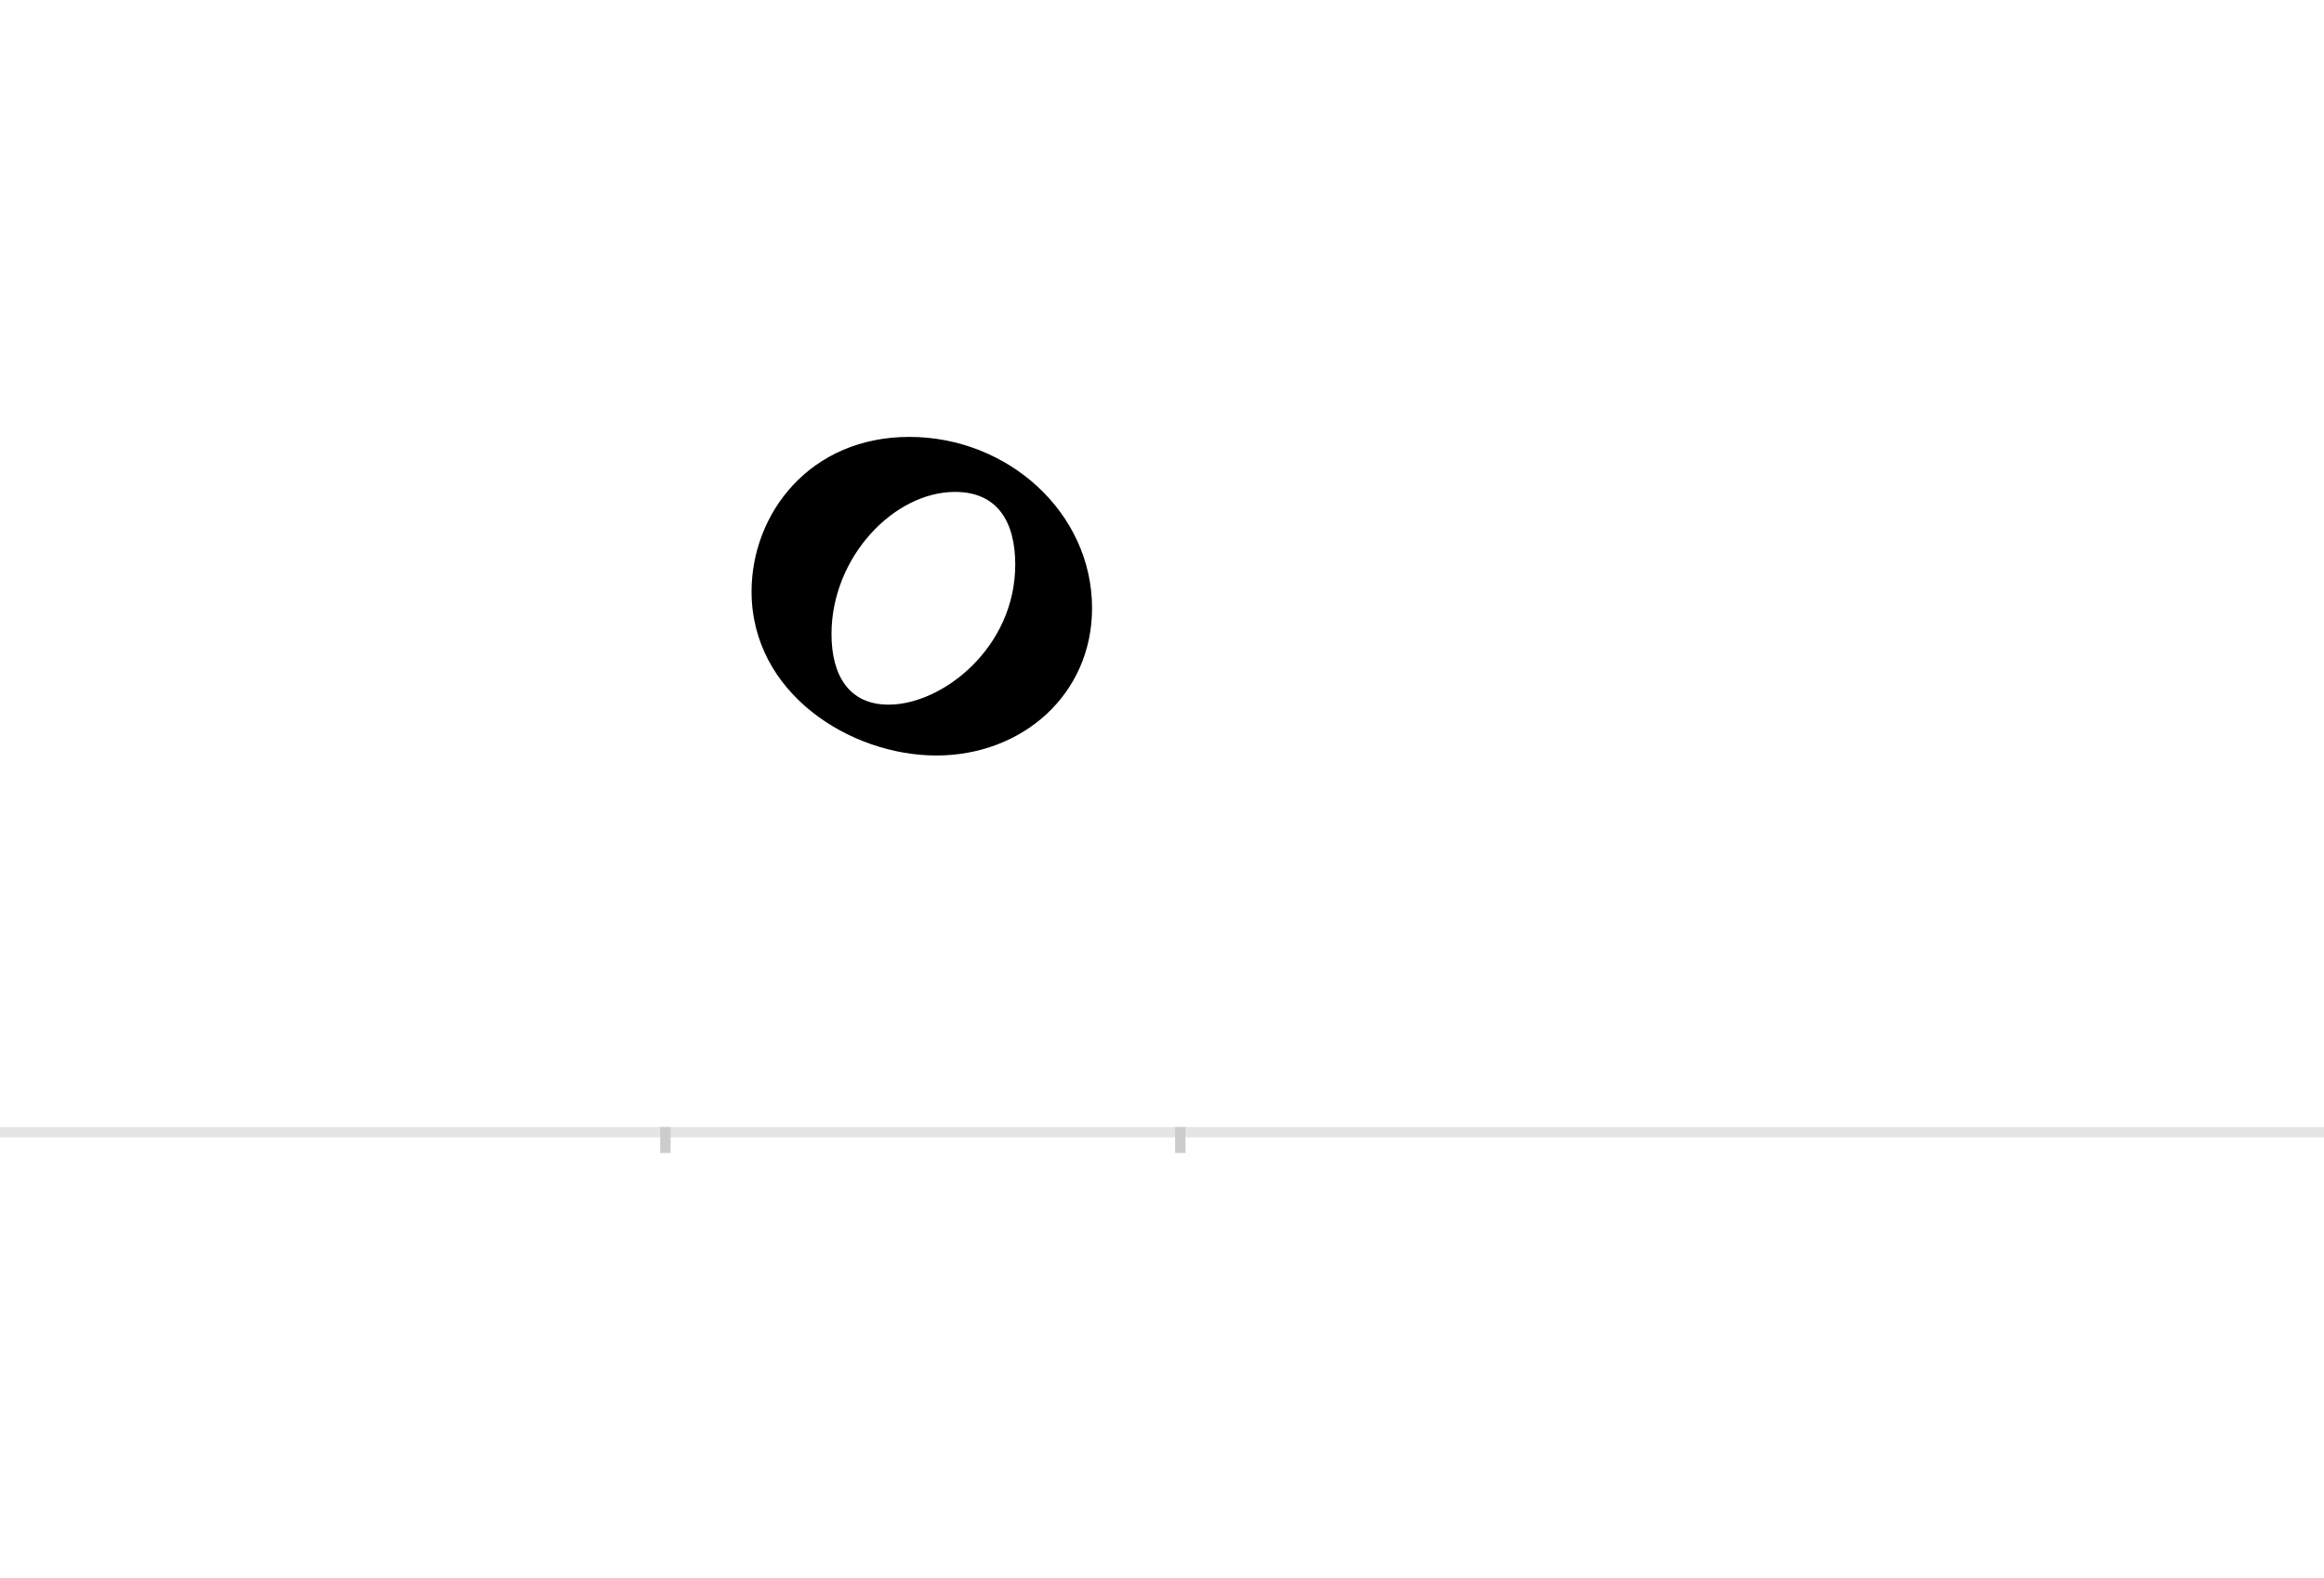 <?xml version="1.0" encoding="UTF-8"?>
<svg height="1521" version="1.1" width="2238.75" xmlns="http://www.w3.org/2000/svg" xmlns:xlink="http://www.w3.org/1999/xlink">
 <rect width="100%" height="100%" fill="#808080" stroke="none"/>
 <path d="M0,0 l2238.75,0 l0,1521 l-2238.75,0 Z M0,0" fill="rgb(255,255,255)" transform="matrix(1,0,0,-1,0,1521)"/>
 <path d="M0,0 l2238.75,0" fill="none" stroke="rgb(229,229,229)" stroke-width="10" transform="matrix(1,0,0,-1,0,1091)"/>
 <path d="M0,5 l0,-25" fill="none" stroke="rgb(204,204,204)" stroke-width="10" transform="matrix(1,0,0,-1,641,1091)"/>
 <path d="M0,5 l0,-25" fill="none" stroke="rgb(204,204,204)" stroke-width="10" transform="matrix(1,0,0,-1,1137,1091)"/>
 <path d="M215,412 c-38,0,-55,28,-55,68 c0,74,60,137,119,137 c41,0,58,-29,58,-70 c0,-80,-70,-135,-122,-135 Z M261,363 c83,0,150,59,150,142 c0,92,-81,165,-176,165 c-96,0,-152,-74,-152,-149 c0,-98,95,-158,178,-158 Z M261,363" fill="rgb(0,0,0)" transform="matrix(1,0,0,-1,641,1091)"/>
</svg>